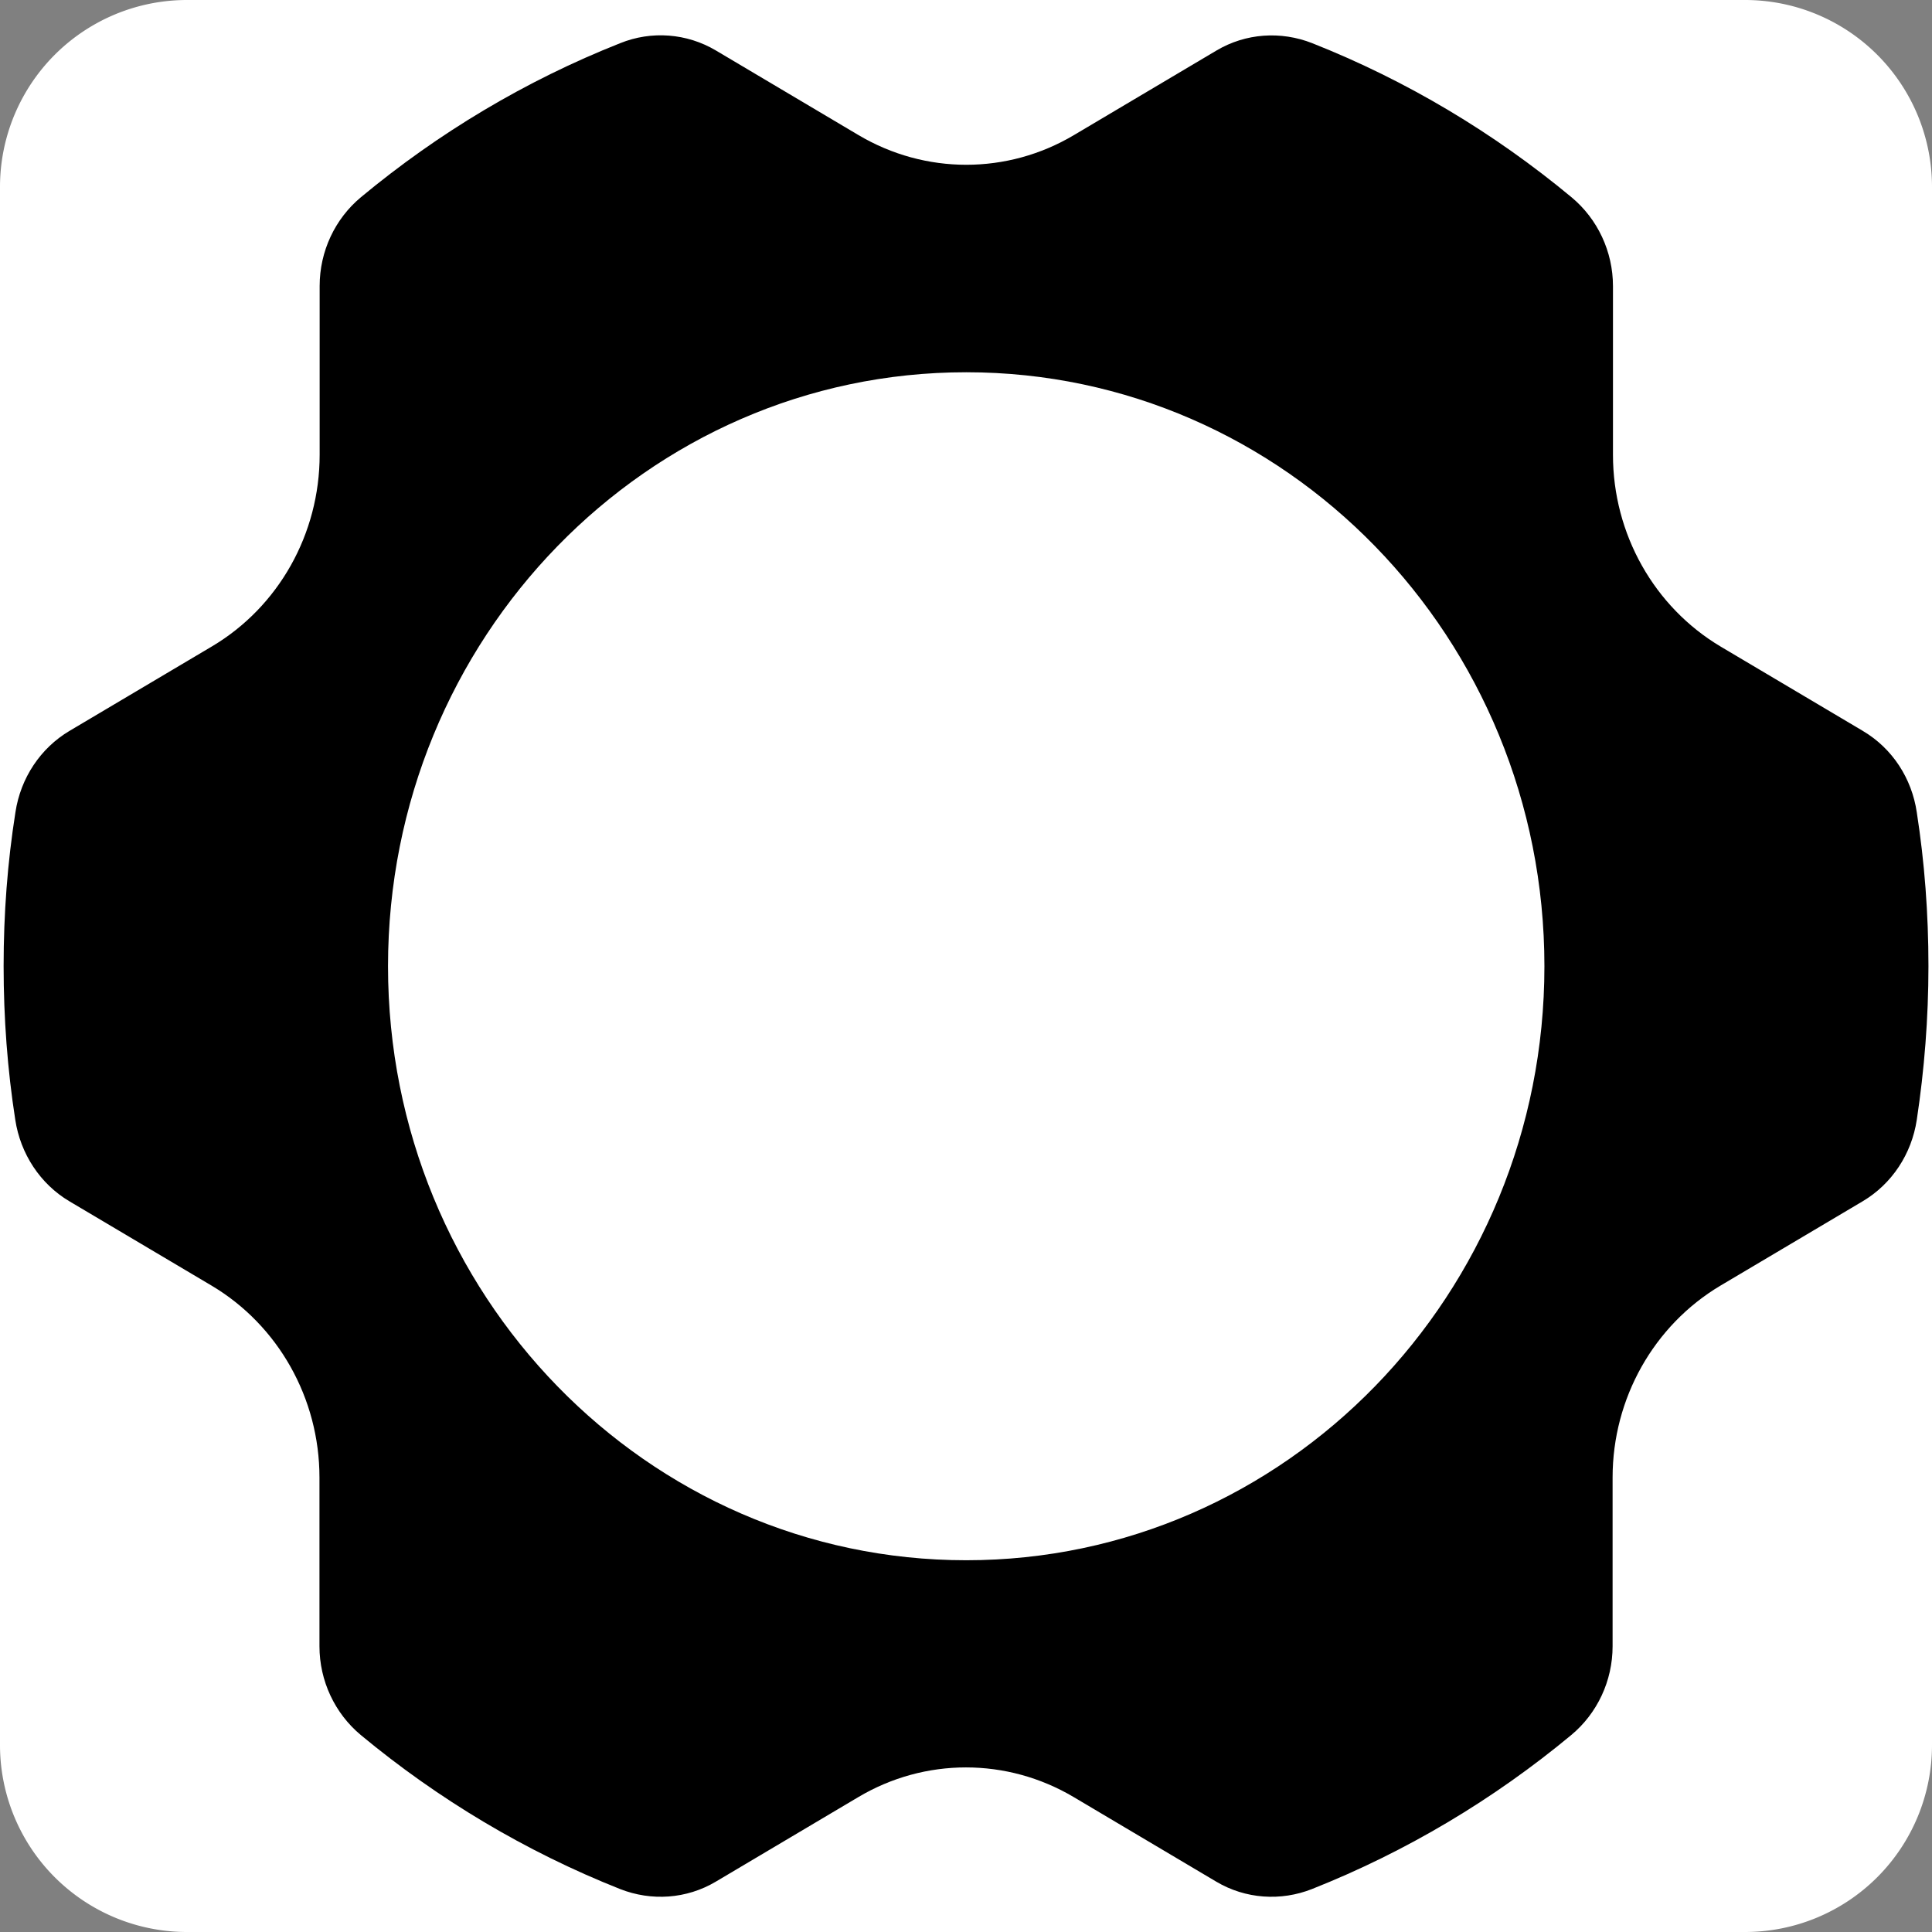 <?xml version="1.0" encoding="UTF-8" standalone="no"?>
<svg
   width="31"
   height="31"
   viewBox="0 0 31 31"
   fill="none"
   version="1.1"
   id="svg10"
   sodipodi:docname="framework.svg"
   inkscape:version="1.3.2 (091e20ef0f, 2023-11-25, custom)"
   xmlns:inkscape="http://www.inkscape.org/namespaces/inkscape"
   xmlns:sodipodi="http://sodipodi.sourceforge.net/DTD/sodipodi-0.dtd"
   xmlns="http://www.w3.org/2000/svg"
   xmlns:svg="http://www.w3.org/2000/svg">
  <rect x="0" y="0" width="31" height="31" fill="#808080" stroke="none"/>
  <defs
     id="defs10">
    <inkscape:path-effect
       effect="fillet_chamfer"
       id="path-effect1"
       is_visible="true"
       lpeversion="1"
       nodesatellites_param="F,0,0,1,0,3,0,1 @ F,0,0,1,0,3,0,1 @ F,0,0,1,0,3,0,1 @ F,0,0,1,0,3,0,1"
       radius="3"
       unit="px"
       method="auto"
       mode="F"
       chamfer_steps="1"
       flexible="false"
       use_knot_distance="true"
       apply_no_radius="true"
       apply_with_radius="true"
       only_selected="false"
       hide_knots="false" />
  </defs>
  <sodipodi:namedview
     id="namedview10"
     pagecolor="#ffffff"
     bordercolor="#000000"
     borderopacity="0.25"
     inkscape:showpageshadow="2"
     inkscape:pageopacity="0.0"
     inkscape:pagecheckerboard="0"
     inkscape:deskcolor="#d1d1d1"
     inkscape:zoom="8.4167512"
     inkscape:cx="-2.079187"
     inkscape:cy="11.821663"
     inkscape:window-width="2560"
     inkscape:window-height="1009"
     inkscape:window-x="0"
     inkscape:window-y="0"
     inkscape:window-maximized="1"
     inkscape:current-layer="svg10" />
  <path
     style="fill:#ffffff;stroke-width:1.071"
     id="rect1"
     width="31"
     height="31"
     x="0"
     y="0"
     inkscape:path-effect="#path-effect1"
     sodipodi:type="rect"
     d="m 3,0 h 25 a 3,3 45 0 1 3,3 v 25 a 3,3 135 0 1 -3,3 H 3 A 3,3 45 0 1 0,28 V 3 A 3,3 135 0 1 3,0 Z" />
  <path
     d="M 29.894,11.73 27.611,10.376 C 26.542,9.74 25.881,8.568 25.881,7.299 v -2.708 c 0,-0.554 -0.246,-1.077 -0.664,-1.425 -1.245,-1.034 -2.646,-1.873 -4.161,-2.473 -0.505,-0.199 -1.069,-0.16 -1.536,0.117 l -2.287,1.357 c -1.069,0.636 -2.387,0.636 -3.459,0 L 11.487,0.81 C 11.02,0.533 10.453,0.49 9.951,0.693 c -1.519,0.601 -2.916,1.439 -4.158,2.47 -0.419,0.348 -0.664,0.871 -0.664,1.425 v 2.708 c 0,1.269 -0.657,2.441 -1.73,3.077 l -2.283,1.354 c -0.467,0.277 -0.785,0.757 -0.868,1.304 -0.128,0.807 -0.19,1.631 -0.19,2.47 0,0.839 0.062,1.663 0.187,2.466 0.083,0.547 0.401,1.031 0.868,1.308 l 2.283,1.354 c 1.069,0.636 1.73,1.809 1.73,3.078 v 2.708 c 0,0.554 0.246,1.077 0.664,1.425 1.242,1.03 2.643,1.869 4.158,2.47 0.505,0.199 1.069,0.16 1.536,-0.117 l 2.287,-1.357 c 1.069,-0.636 2.387,-0.636 3.459,0 l 2.287,1.357 c 0.467,0.277 1.034,0.316 1.536,0.117 1.515,-0.601 2.916,-1.439 4.158,-2.47 0.419,-0.348 0.664,-0.871 0.664,-1.425 v -2.708 c 0,-1.269 0.661,-2.441 1.73,-3.078 l 2.283,-1.354 c 0.467,-0.277 0.785,-0.757 0.868,-1.308 0.121,-0.803 0.187,-1.627 0.187,-2.466 0,-0.839 -0.062,-1.663 -0.187,-2.466 -0.08,-0.547 -0.394,-1.027 -0.861,-1.304 z m -14.39,13.305 c -5.123,0 -9.278,-4.268 -9.278,-9.531 0,-5.263 4.155,-9.531 9.278,-9.531 5.123,0 9.277,4.268 9.277,9.531 0,5.263 -4.154,9.531 -9.277,9.531 z"
     fill="white"
     id="path10"
     style="fill:#000000" />
</svg>
